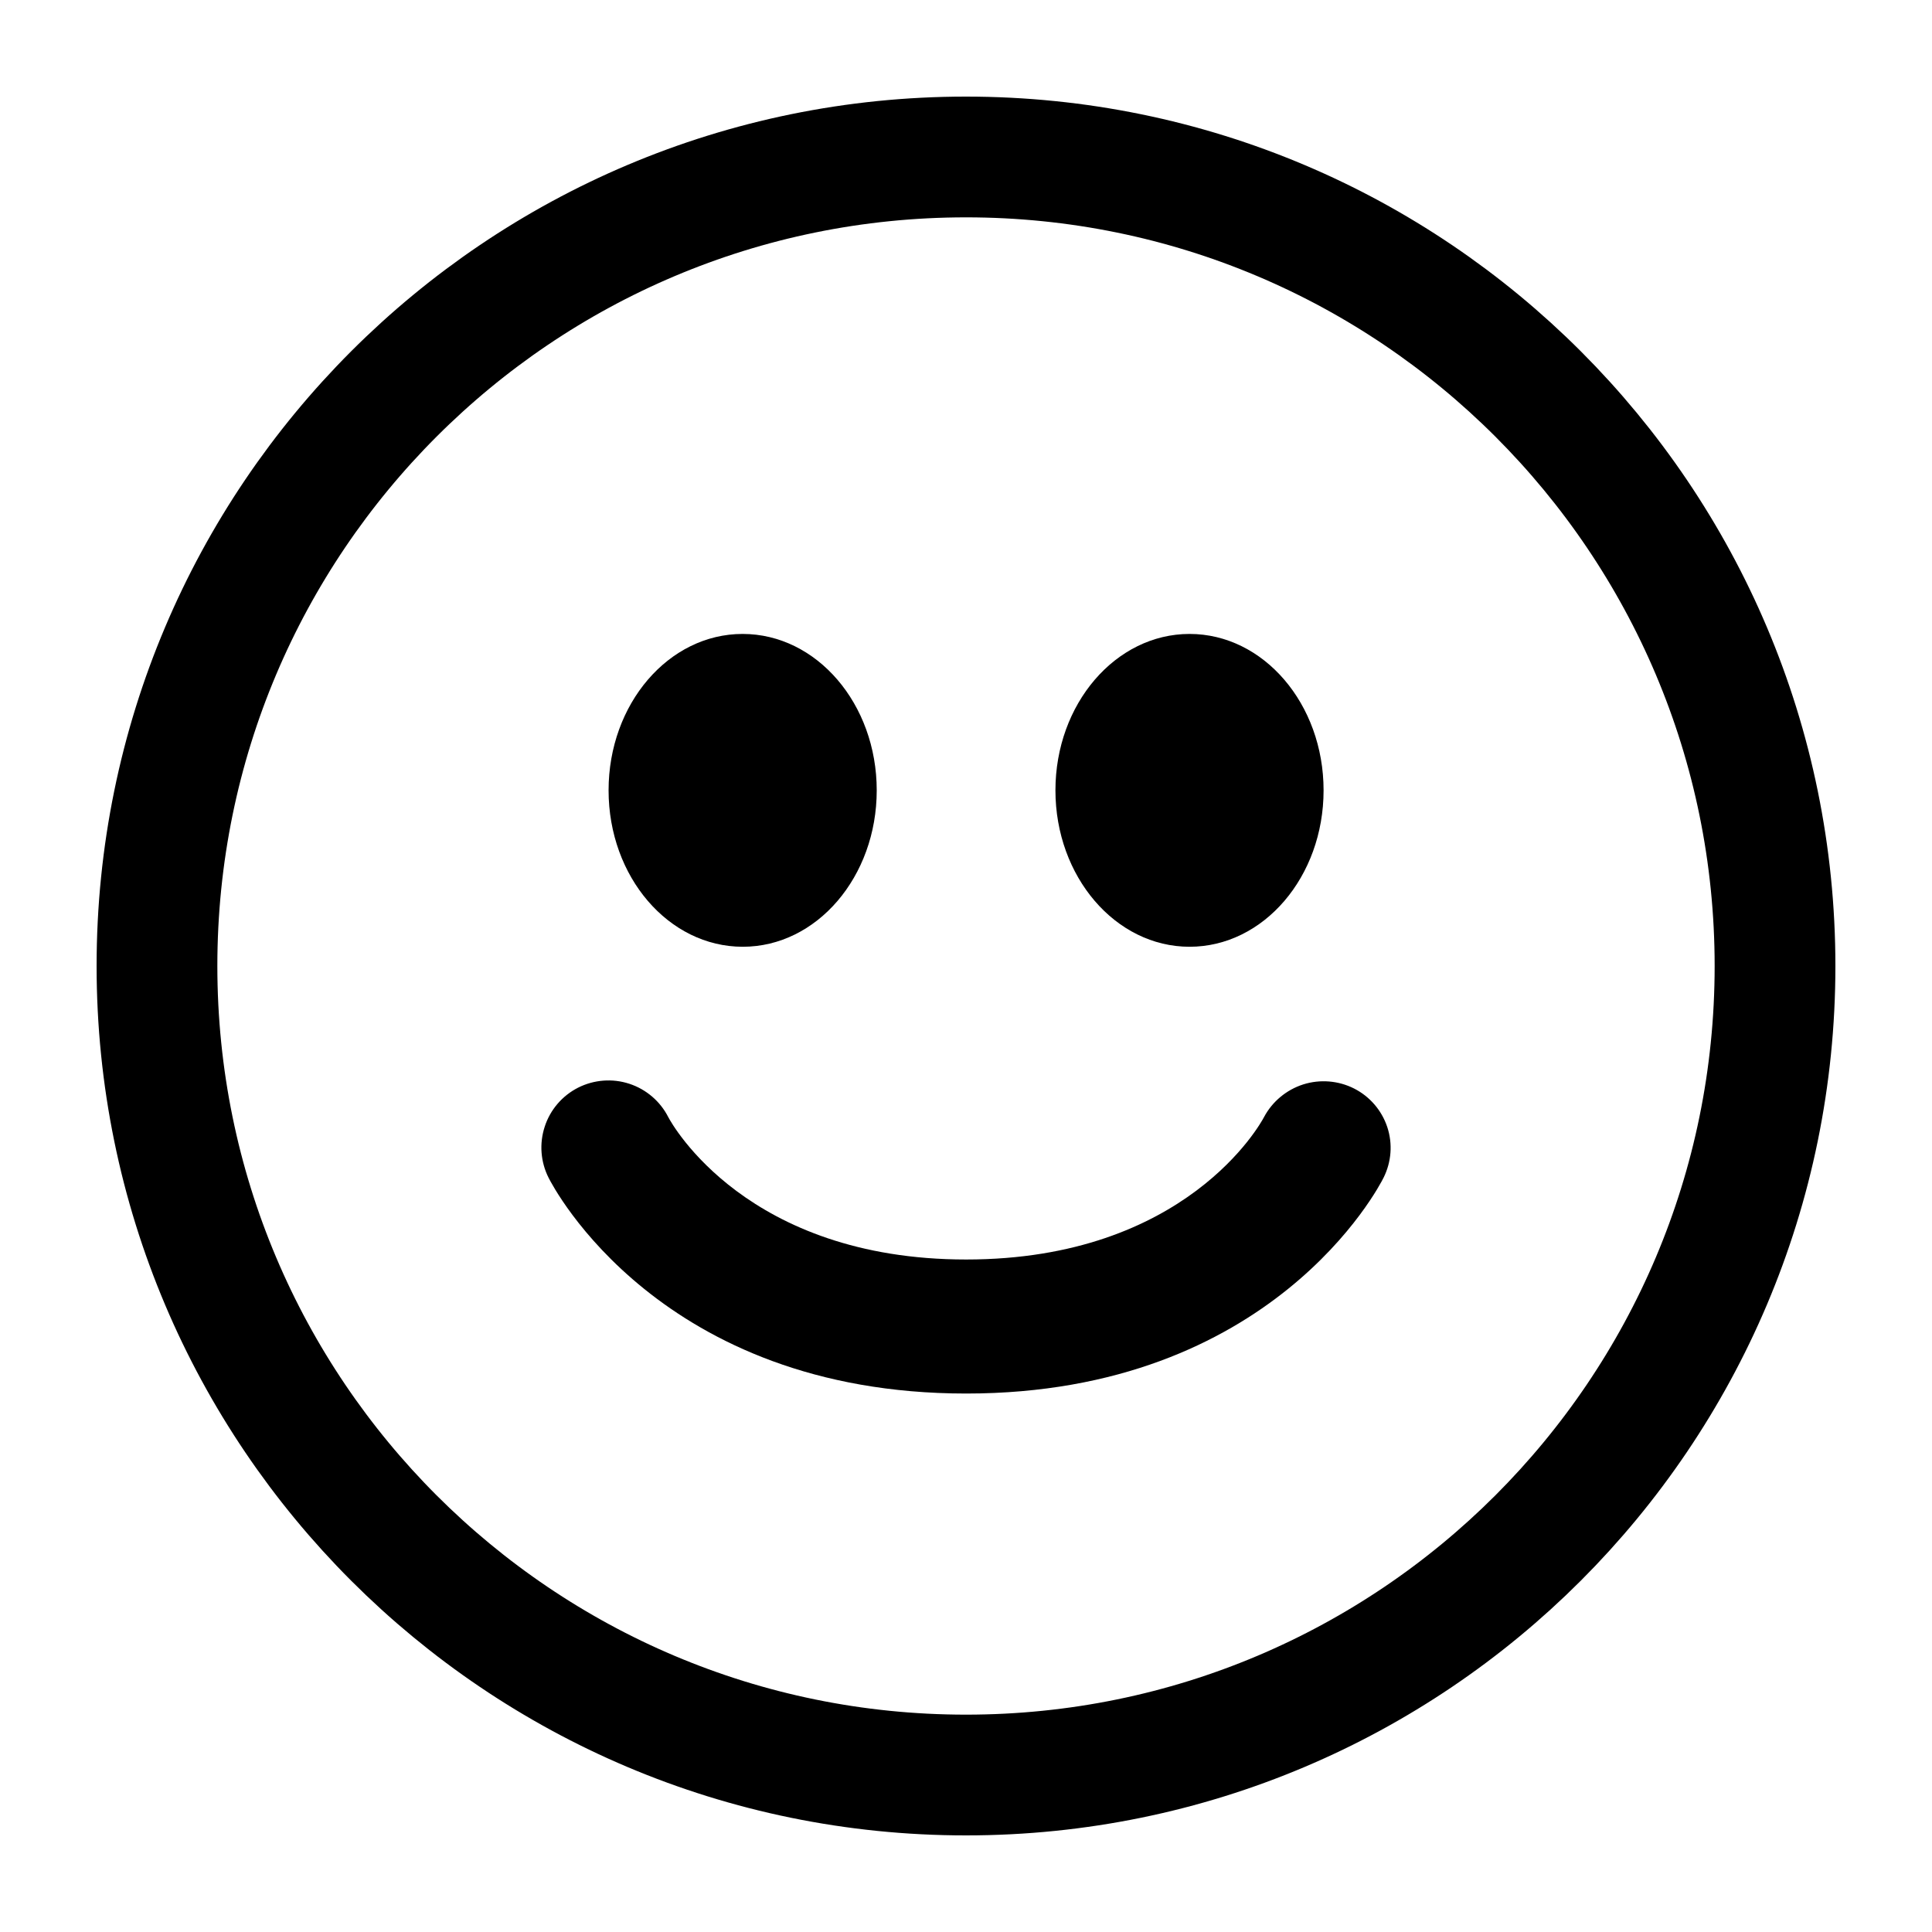 <svg width="24" height="24" viewBox="0 0 24 24" fill="none" xmlns="http://www.w3.org/2000/svg">
<path d="M22.05 12C22.05 17.55 17.55 22.05 12 22.05C6.449 22.05 1.95 17.55 1.95 12C1.95 6.449 6.449 1.95 12 1.95C17.55 1.95 22.05 6.449 22.05 12Z" stroke="black" stroke-width="1.5"/>
<path d="M9.227 11.761C10.146 11.761 10.891 10.892 10.891 9.818C10.891 8.744 10.145 7.875 9.225 7.875C8.306 7.875 7.56 8.744 7.56 9.818C7.56 10.892 8.306 11.761 9.227 11.761ZM14.777 11.761C15.697 11.761 16.442 10.892 16.442 9.818C16.442 8.744 15.696 7.875 14.777 7.875C13.858 7.875 13.111 8.745 13.111 9.818C13.111 10.891 13.858 11.761 14.777 11.761ZM16.821 13.522C16.625 13.423 16.398 13.405 16.189 13.471C15.98 13.538 15.805 13.684 15.702 13.877C15.664 13.951 14.737 15.646 12.002 15.646C9.281 15.646 8.348 13.966 8.302 13.878C8.202 13.681 8.028 13.532 7.818 13.463C7.608 13.394 7.379 13.412 7.182 13.511C6.985 13.611 6.835 13.785 6.767 13.995C6.698 14.205 6.715 14.434 6.815 14.631C6.87 14.741 8.201 17.311 12.002 17.311C15.805 17.311 17.133 14.74 17.187 14.63C17.285 14.434 17.302 14.208 17.233 14C17.164 13.793 17.016 13.621 16.821 13.522Z" fill="black"/>
</svg>
